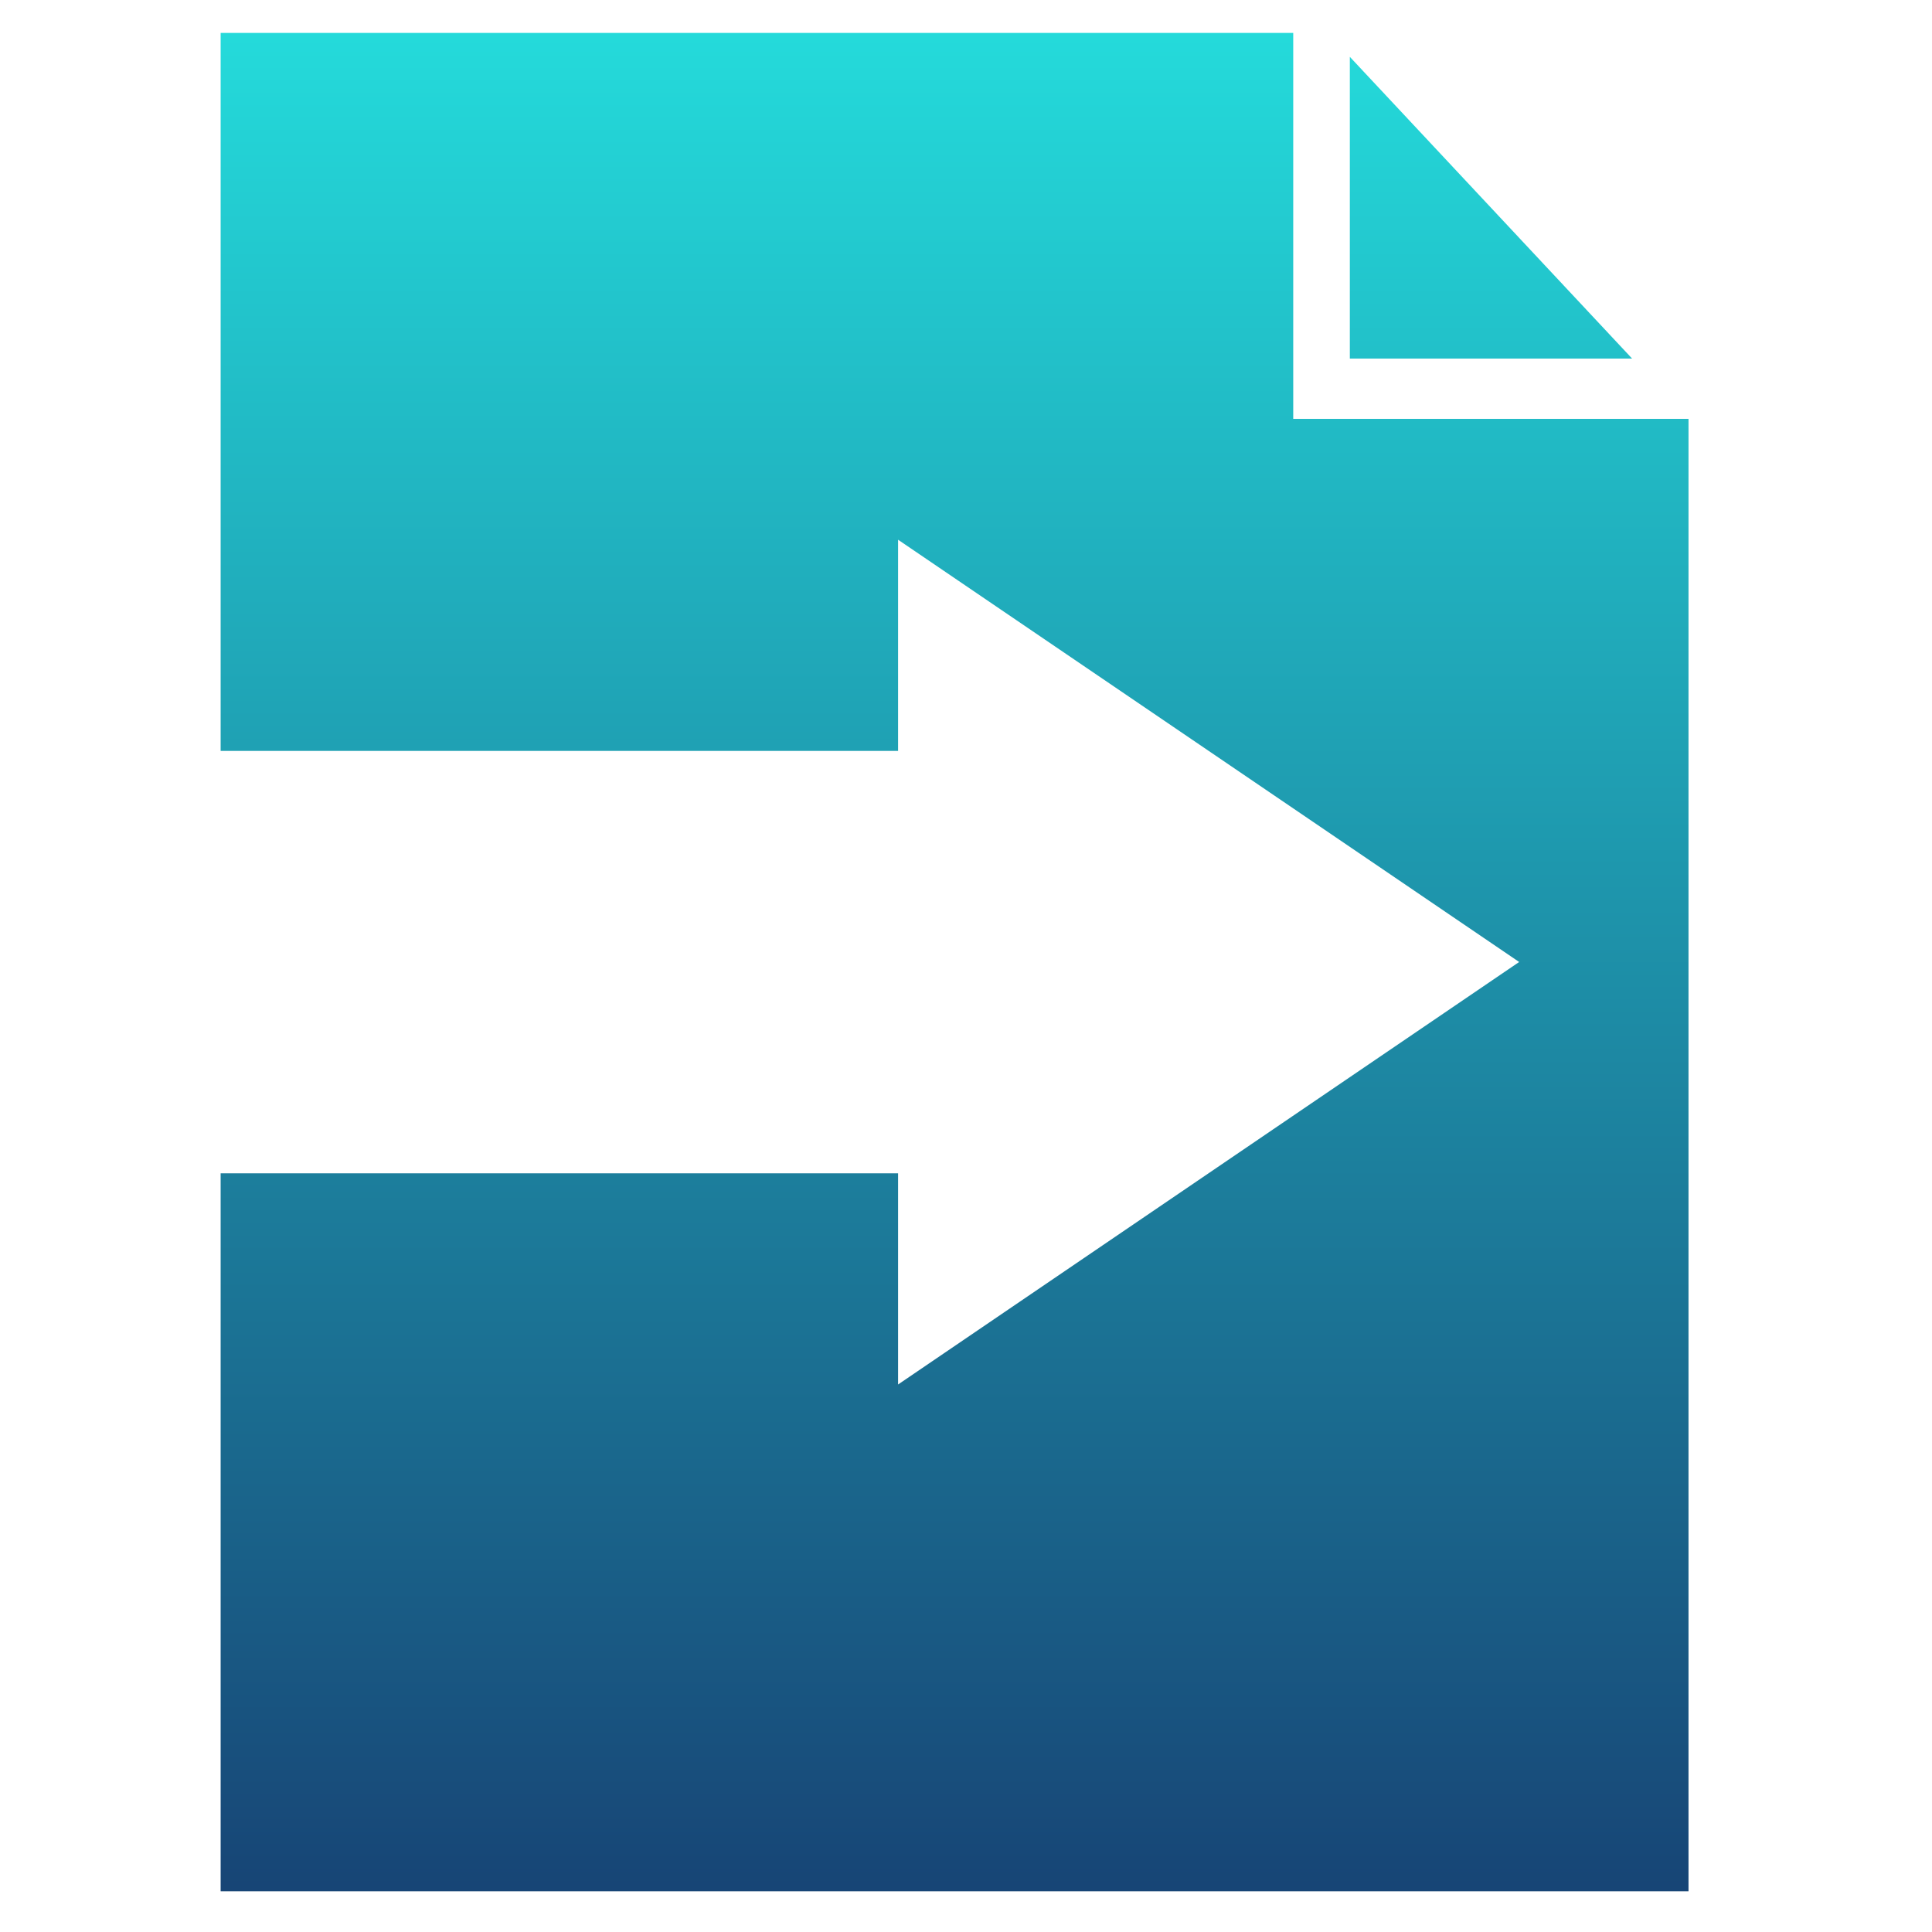 <svg xmlns="http://www.w3.org/2000/svg" xmlns:xlink="http://www.w3.org/1999/xlink" width="64" height="64" viewBox="0 0 64 64" version="1.1"><defs><linearGradient id="linear0" x1="0%" x2="0%" y1="0%" y2="100%"><stop offset="0%" style="stop-color:#24dbdb; stop-opacity:1"/><stop offset="100%" style="stop-color:#174475; stop-opacity:1"/></linearGradient></defs><g id="surface1"><path style=" stroke:none;fill-rule:nonzero;fill:url(#linear0);" d="M 7.309 1.09 L 7.309 24.875 L 29.75 24.875 L 29.75 17.879 L 50.324 31.867 L 29.75 45.863 L 29.75 38.867 L 7.309 38.867 L 7.309 62.652 L 55.934 62.652 L 55.934 13.875 L 42.84 13.875 L 42.84 1.09 L 7.309 1.09 M 44.715 1.883 L 44.715 11.879 L 54.066 11.879 Z M 44.715 1.883 "/></g></svg>
